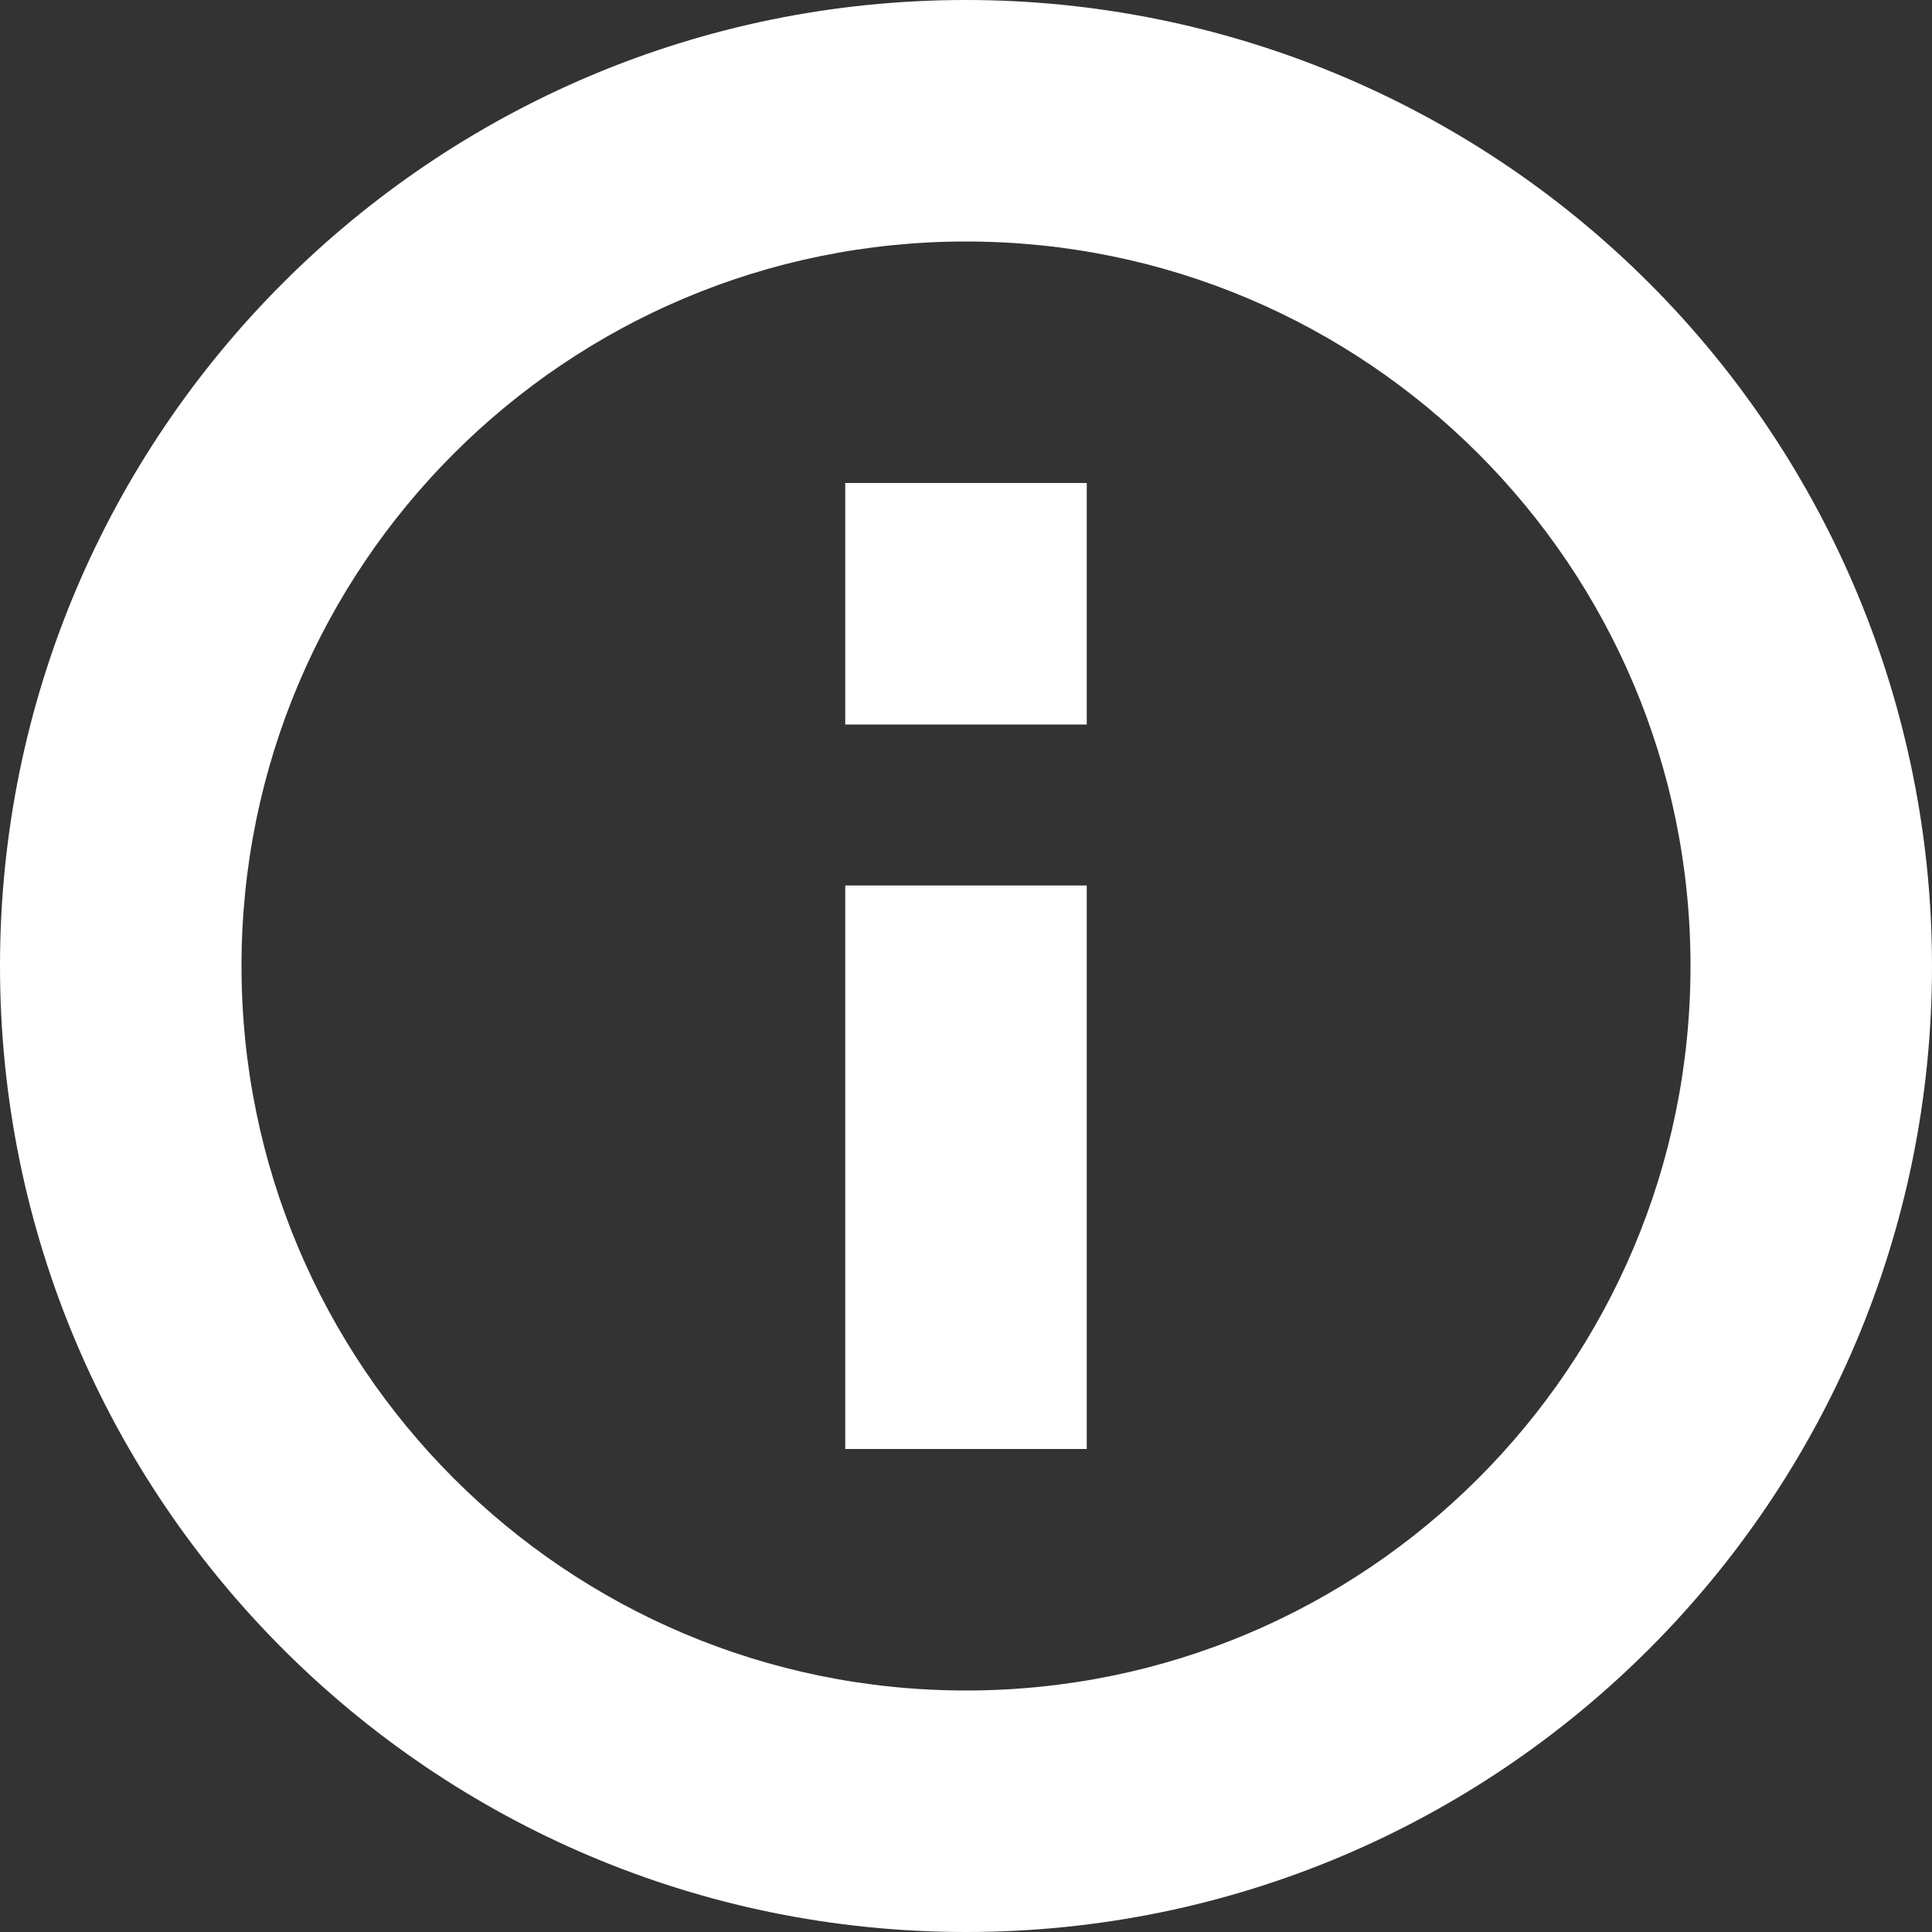 <?xml version="1.0" encoding="UTF-8"?>
<svg width="24px" height="24px" viewBox="0 0 24 24" version="1.1" xmlns="http://www.w3.org/2000/svg" xmlns:xlink="http://www.w3.org/1999/xlink">
    <rect x="0" y="0" width="24" height="24" fill="#333333" stroke="none"/>
    <!-- Generator: Sketch 51.1 (57501) - http://www.bohemiancoding.com/sketch -->
    <title>Icon_Info</title>
    <desc>Created with Sketch.</desc>
    <defs></defs>
    <g id="Symbols" stroke="none" stroke-width="1" fill="none" fill-rule="evenodd">
        <g id="Top" transform="translate(-929, -39)" fill="#FFFFFF" fill-rule="nonzero">
            <g id="Icon_Info">
                <g transform="translate(929, 39)">
                    <path d="M12,0 C15.183,1.94877915e-16 18.235,1.264 20.485,3.515 C22.736,5.765 24,8.817 24,12 C24,18.627 18.627,24 12,24 C5.373,24 -8.11624501e-16,18.627 0,12 C8.11624501e-16,5.373 5.373,-4.05812251e-16 12,0 Z M12,21 C16.971,21 21,16.971 21,12 C21,7.029 16.971,3 12,3 C7.029,3 3,7.029 3,12 C3,16.971 7.029,21 12,21 Z M10.5,11 L13.5,11 L13.5,18 L10.5,18 L10.5,11 Z M10.5,6 L13.5,6 L13.5,9 L10.5,9 L10.5,6 Z"></path>
                </g>
            </g>
        </g>
    </g>
</svg>